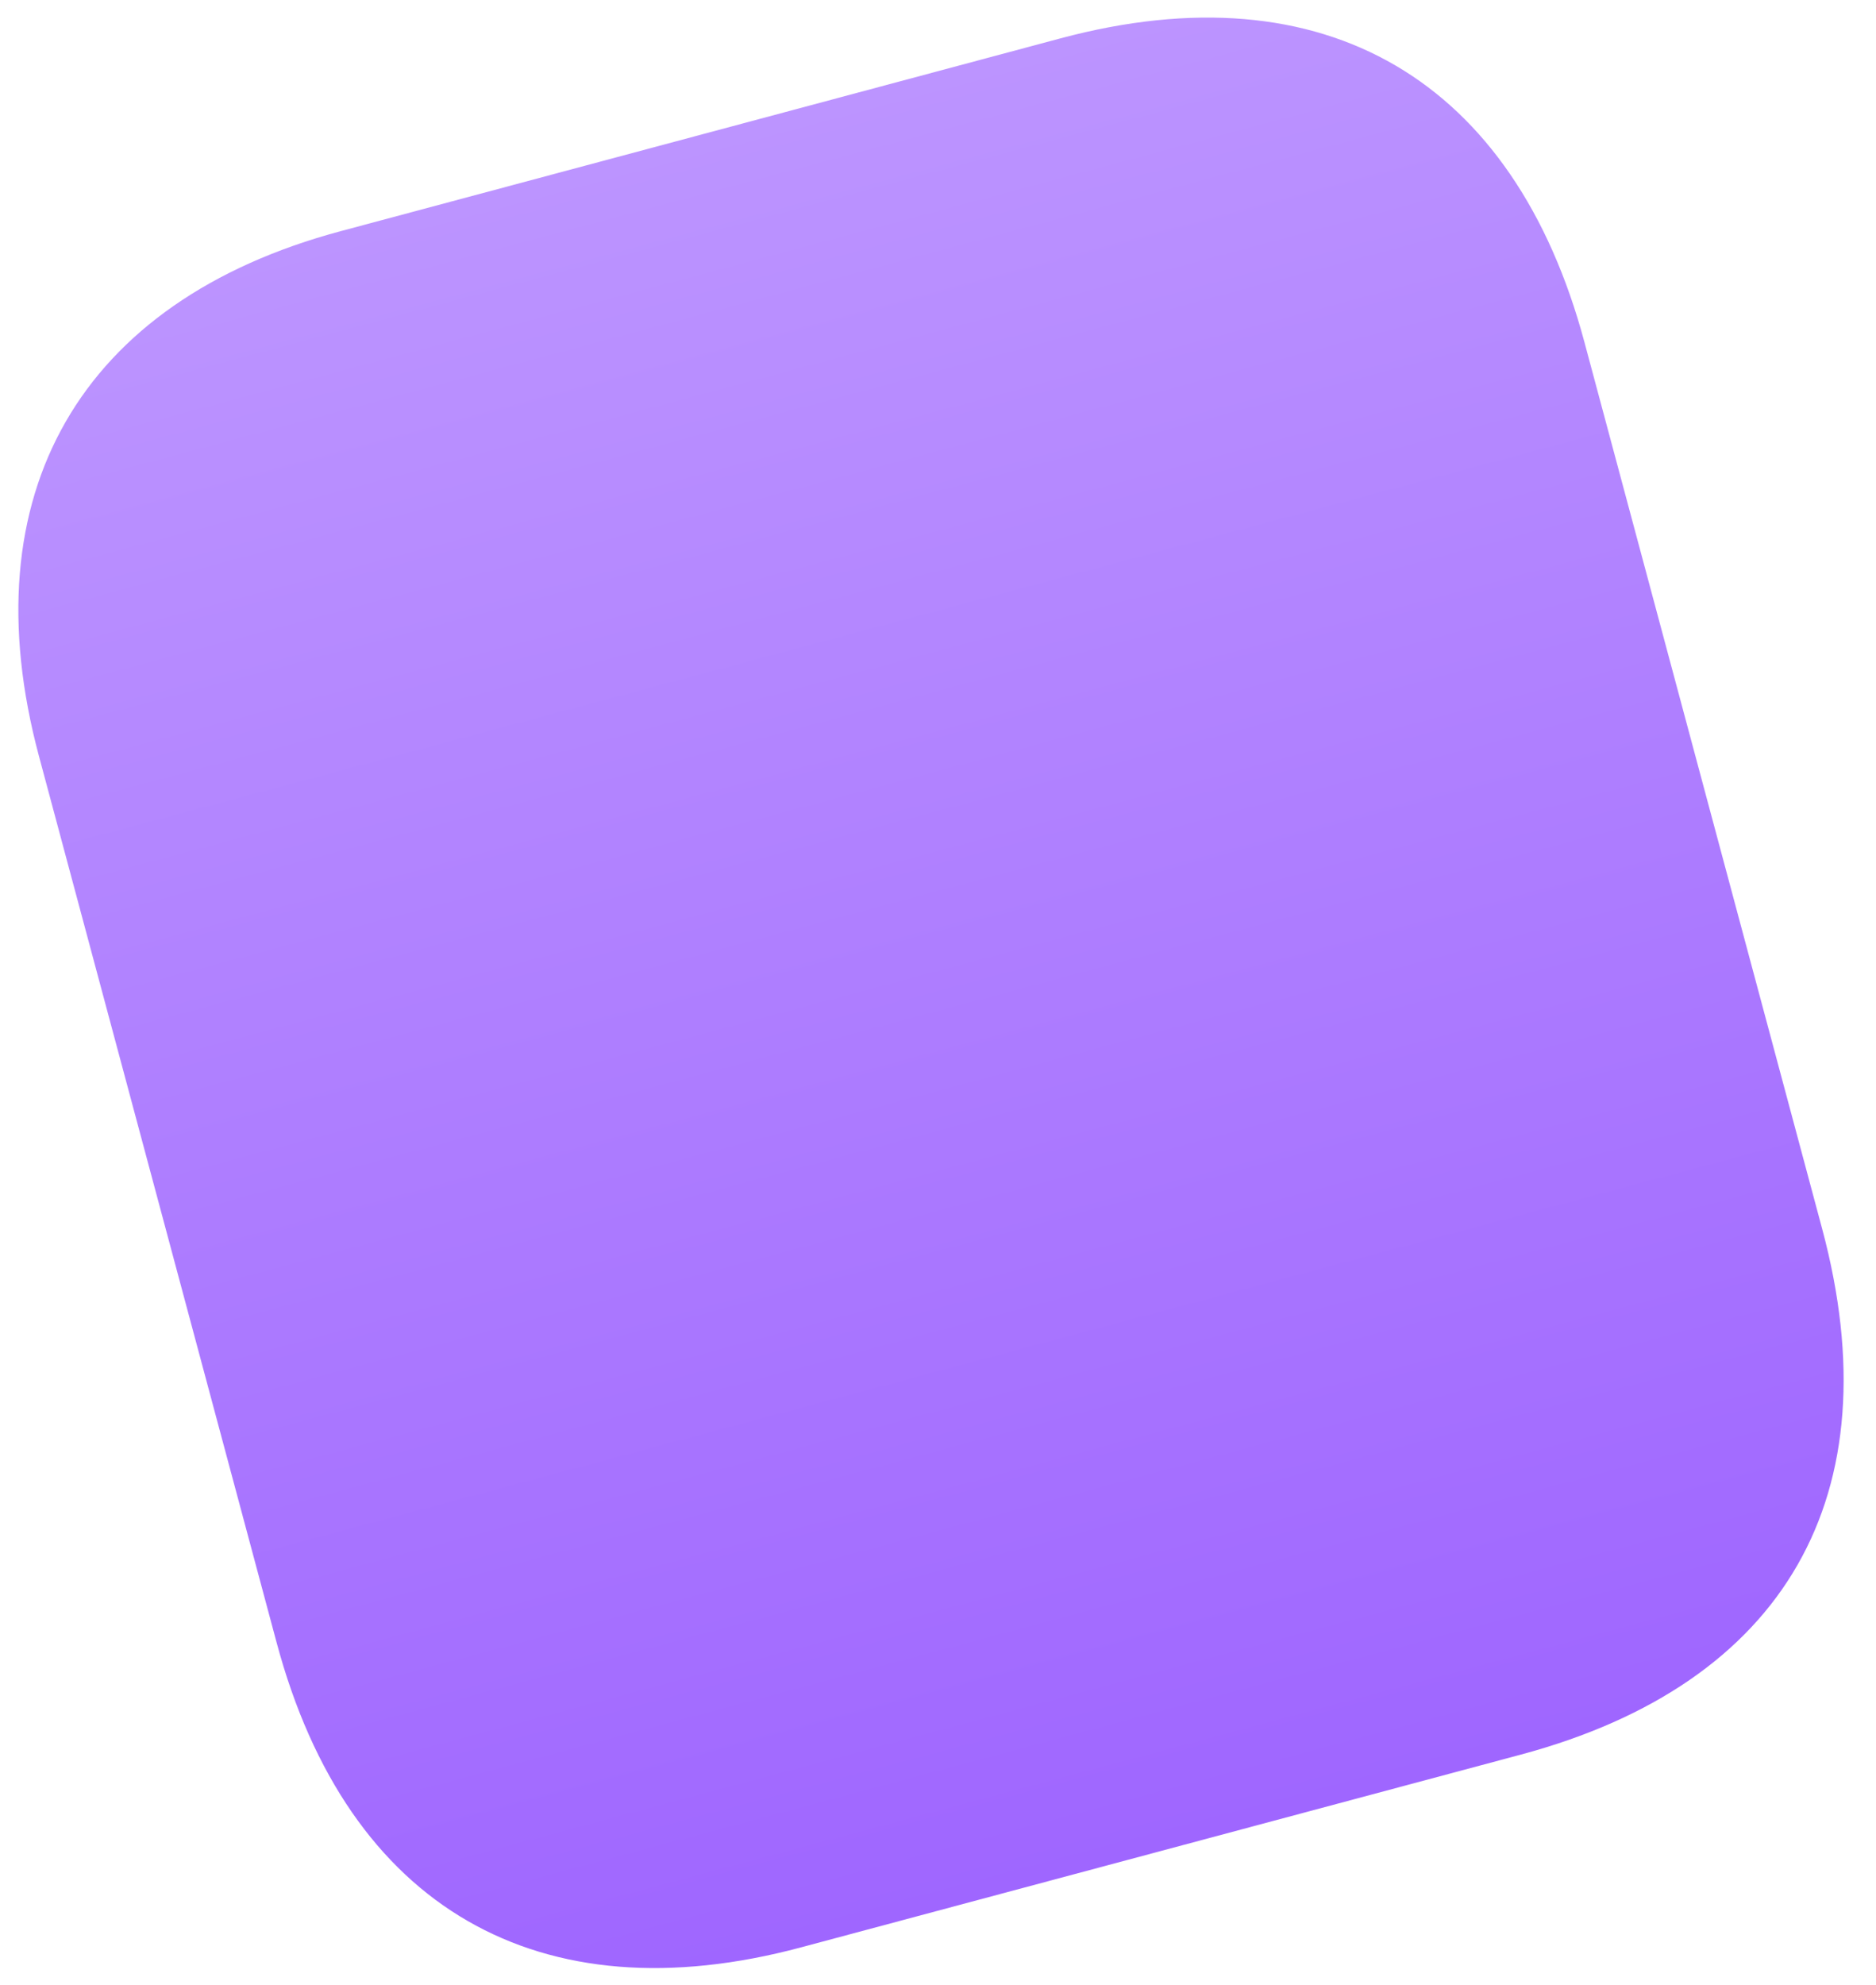 <svg width="52" height="55" viewBox="0 0 52 55" fill="none" xmlns="http://www.w3.org/2000/svg">
<path d="M29.394 1.063L9.448 6.403C2.213 8.339 -0.865 13.699 1.08 20.95L7.668 45.51C9.645 52.88 14.967 55.889 22.202 53.953L42.148 48.614C49.5 46.646 52.484 41.413 50.507 34.043L43.919 9.483C41.974 2.232 36.746 -0.904 29.394 1.063Z" fill="url(#paint0_linear)"/>
<defs>
<linearGradient id="paint0_linear" x1="19.42" y1="3.733" x2="32.149" y2="51.29" gradientUnits="userSpaceOnUse">
<stop stop-color="#BC94FF"/>
<stop offset="1" stop-color="#9F66FF"/>
</linearGradient>
</defs>
</svg>
